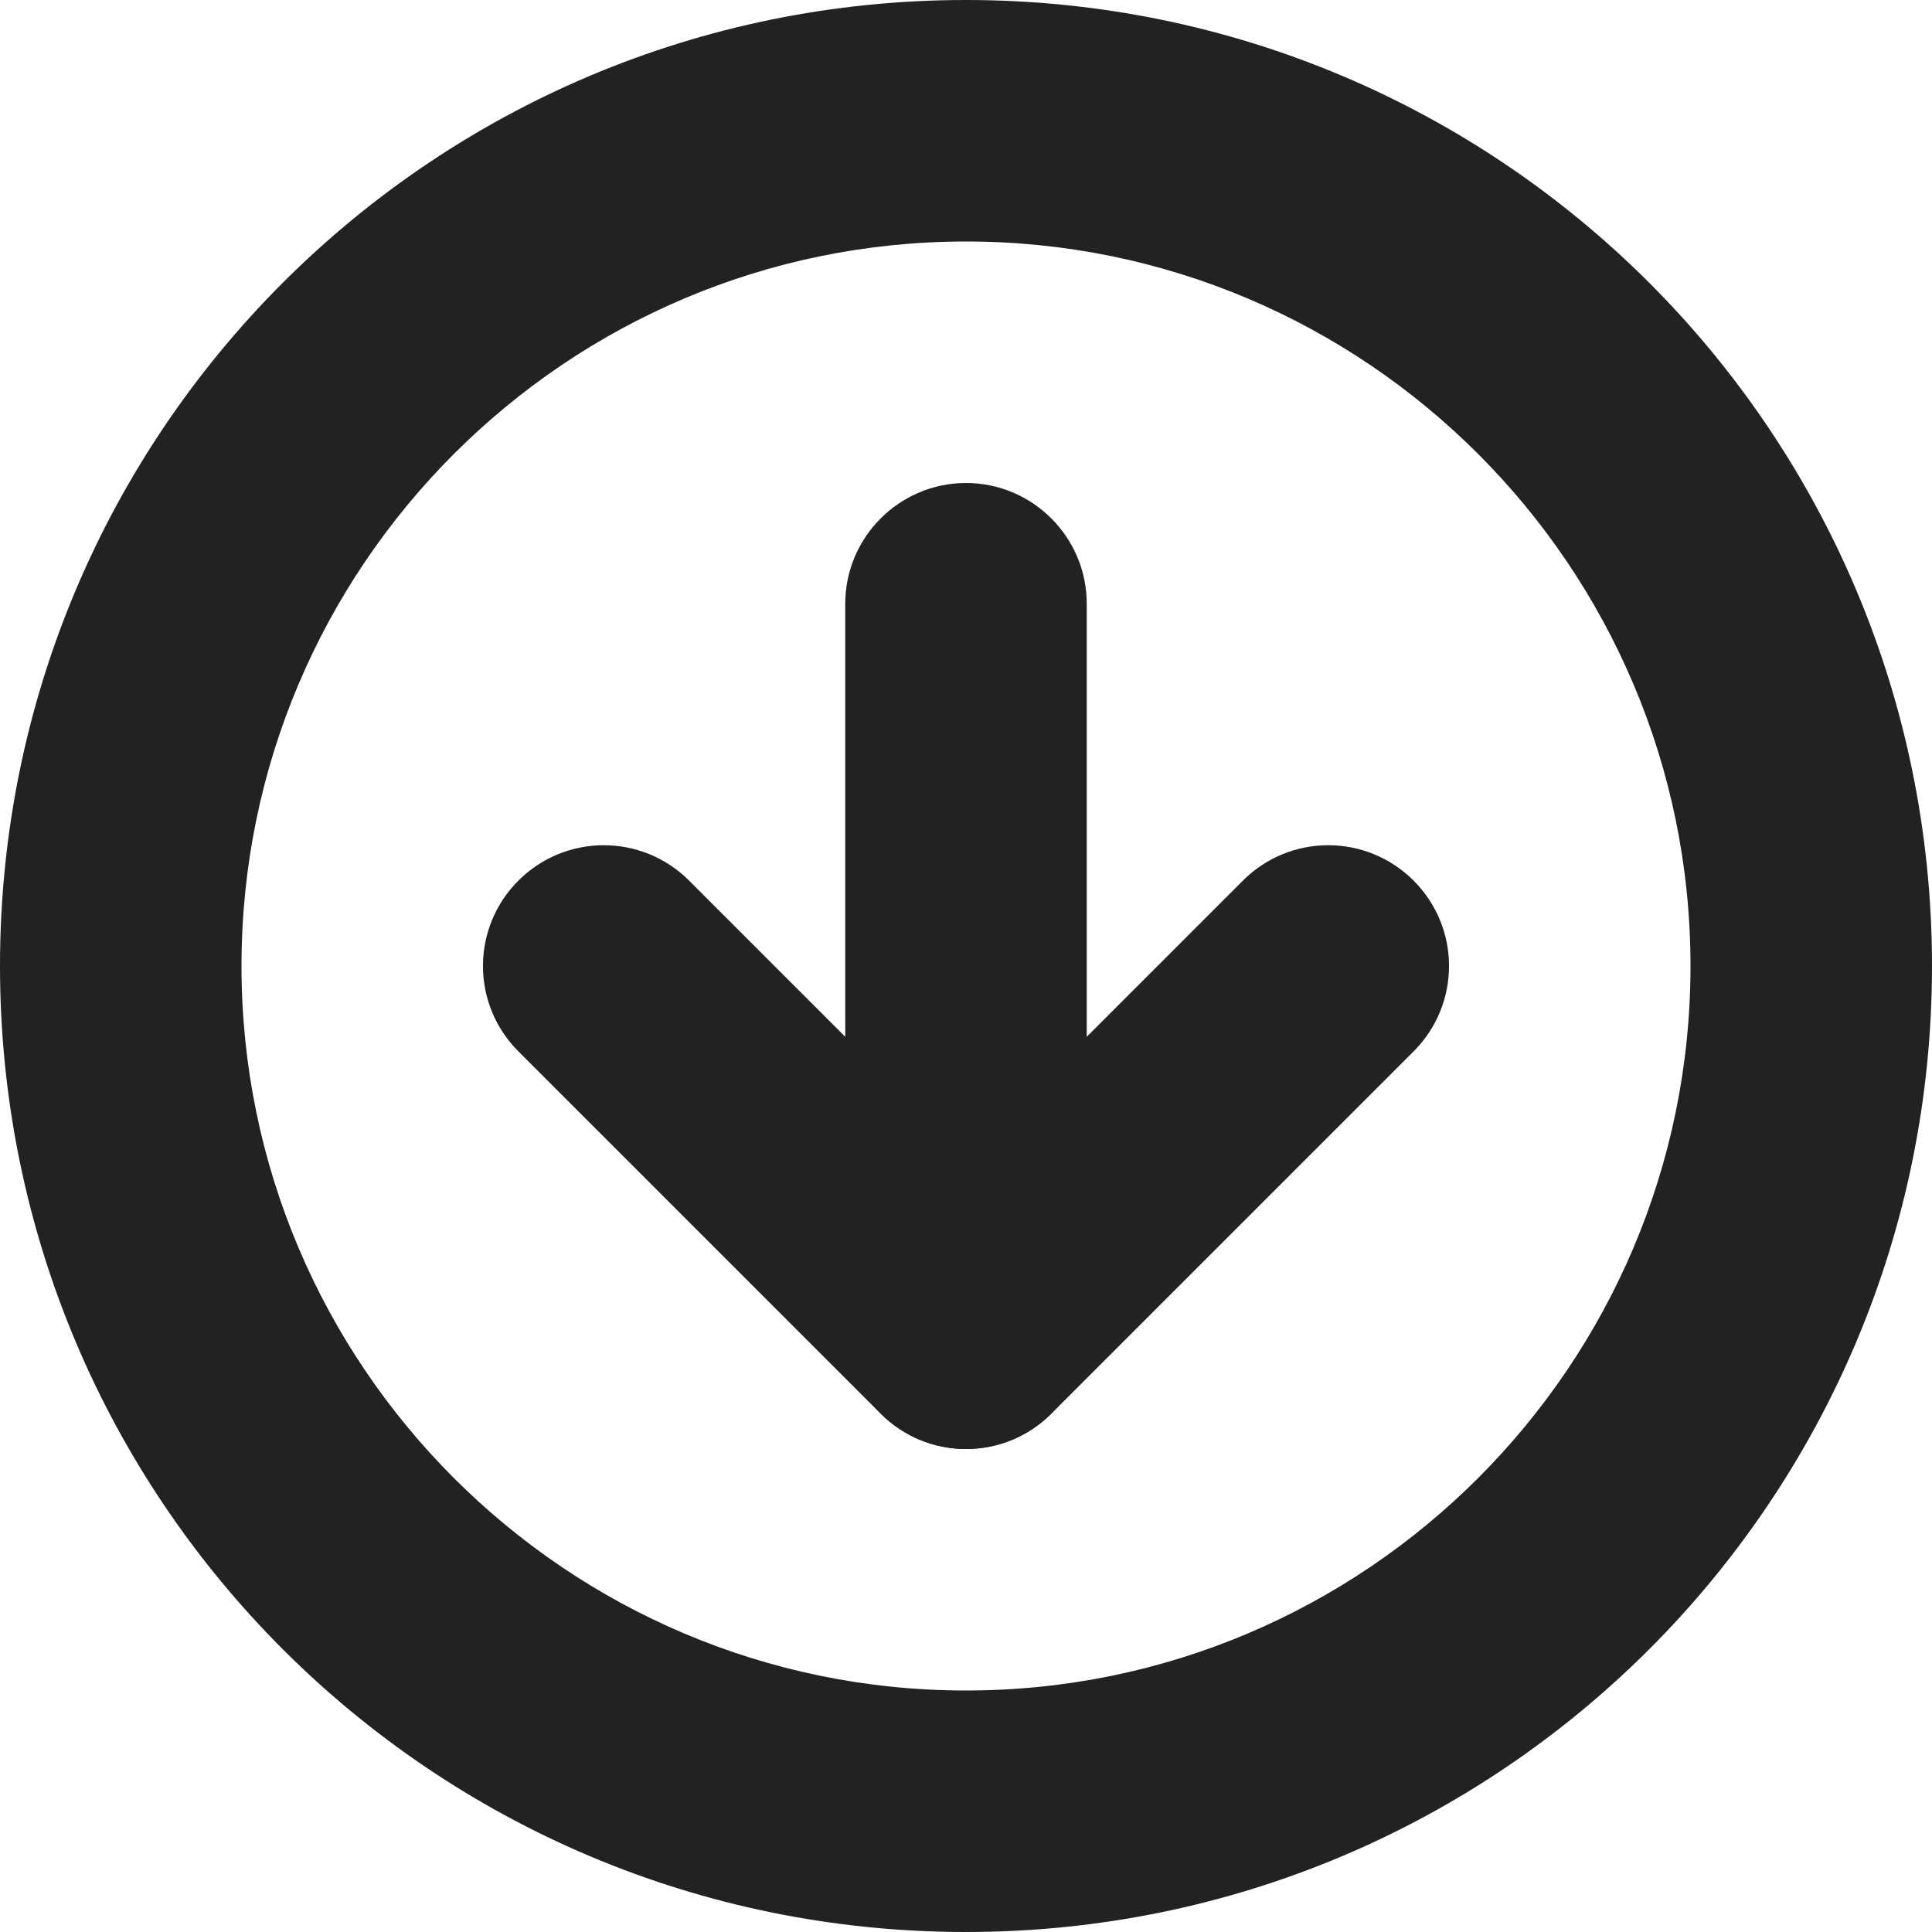 <?xml version="1.0" encoding="UTF-8"?>
<svg height="16px" viewBox="0 0 16 16" width="16px" xmlns="http://www.w3.org/2000/svg">
    <g fill="#222222">
        <path d="m 10.293 7.293 l -3 3 h 1.414 l -3 -3 c -0.391 -0.391 -1.023 -0.391 -1.414 0 s -0.391 1.023 0 1.414 l 3 3 c 0.391 0.391 1.023 0.391 1.414 0 l 3 -3 c 0.391 -0.391 0.391 -1.023 0 -1.414 s -1.023 -0.391 -1.414 0 z m 0 0"/>
        <path d="m 9 11 v -6 c 0 -0.551 -0.449 -1 -1 -1 s -1 0.449 -1 1 v 6 c 0 0.551 0.449 1 1 1 s 1 -0.449 1 -1 z m 0 0"/>
        <path d="m 2 8 c 0 -3.309 2.691 -6 6 -6 s 6 2.691 6 6 s -2.691 6 -6 6 s -6 -2.691 -6 -6 z m 14 0 c 0 -4.422 -3.578 -8 -8 -8 s -8 3.578 -8 8 s 3.578 8 8 8 s 8 -3.578 8 -8 z m 0 0"/>
    </g>
</svg>
